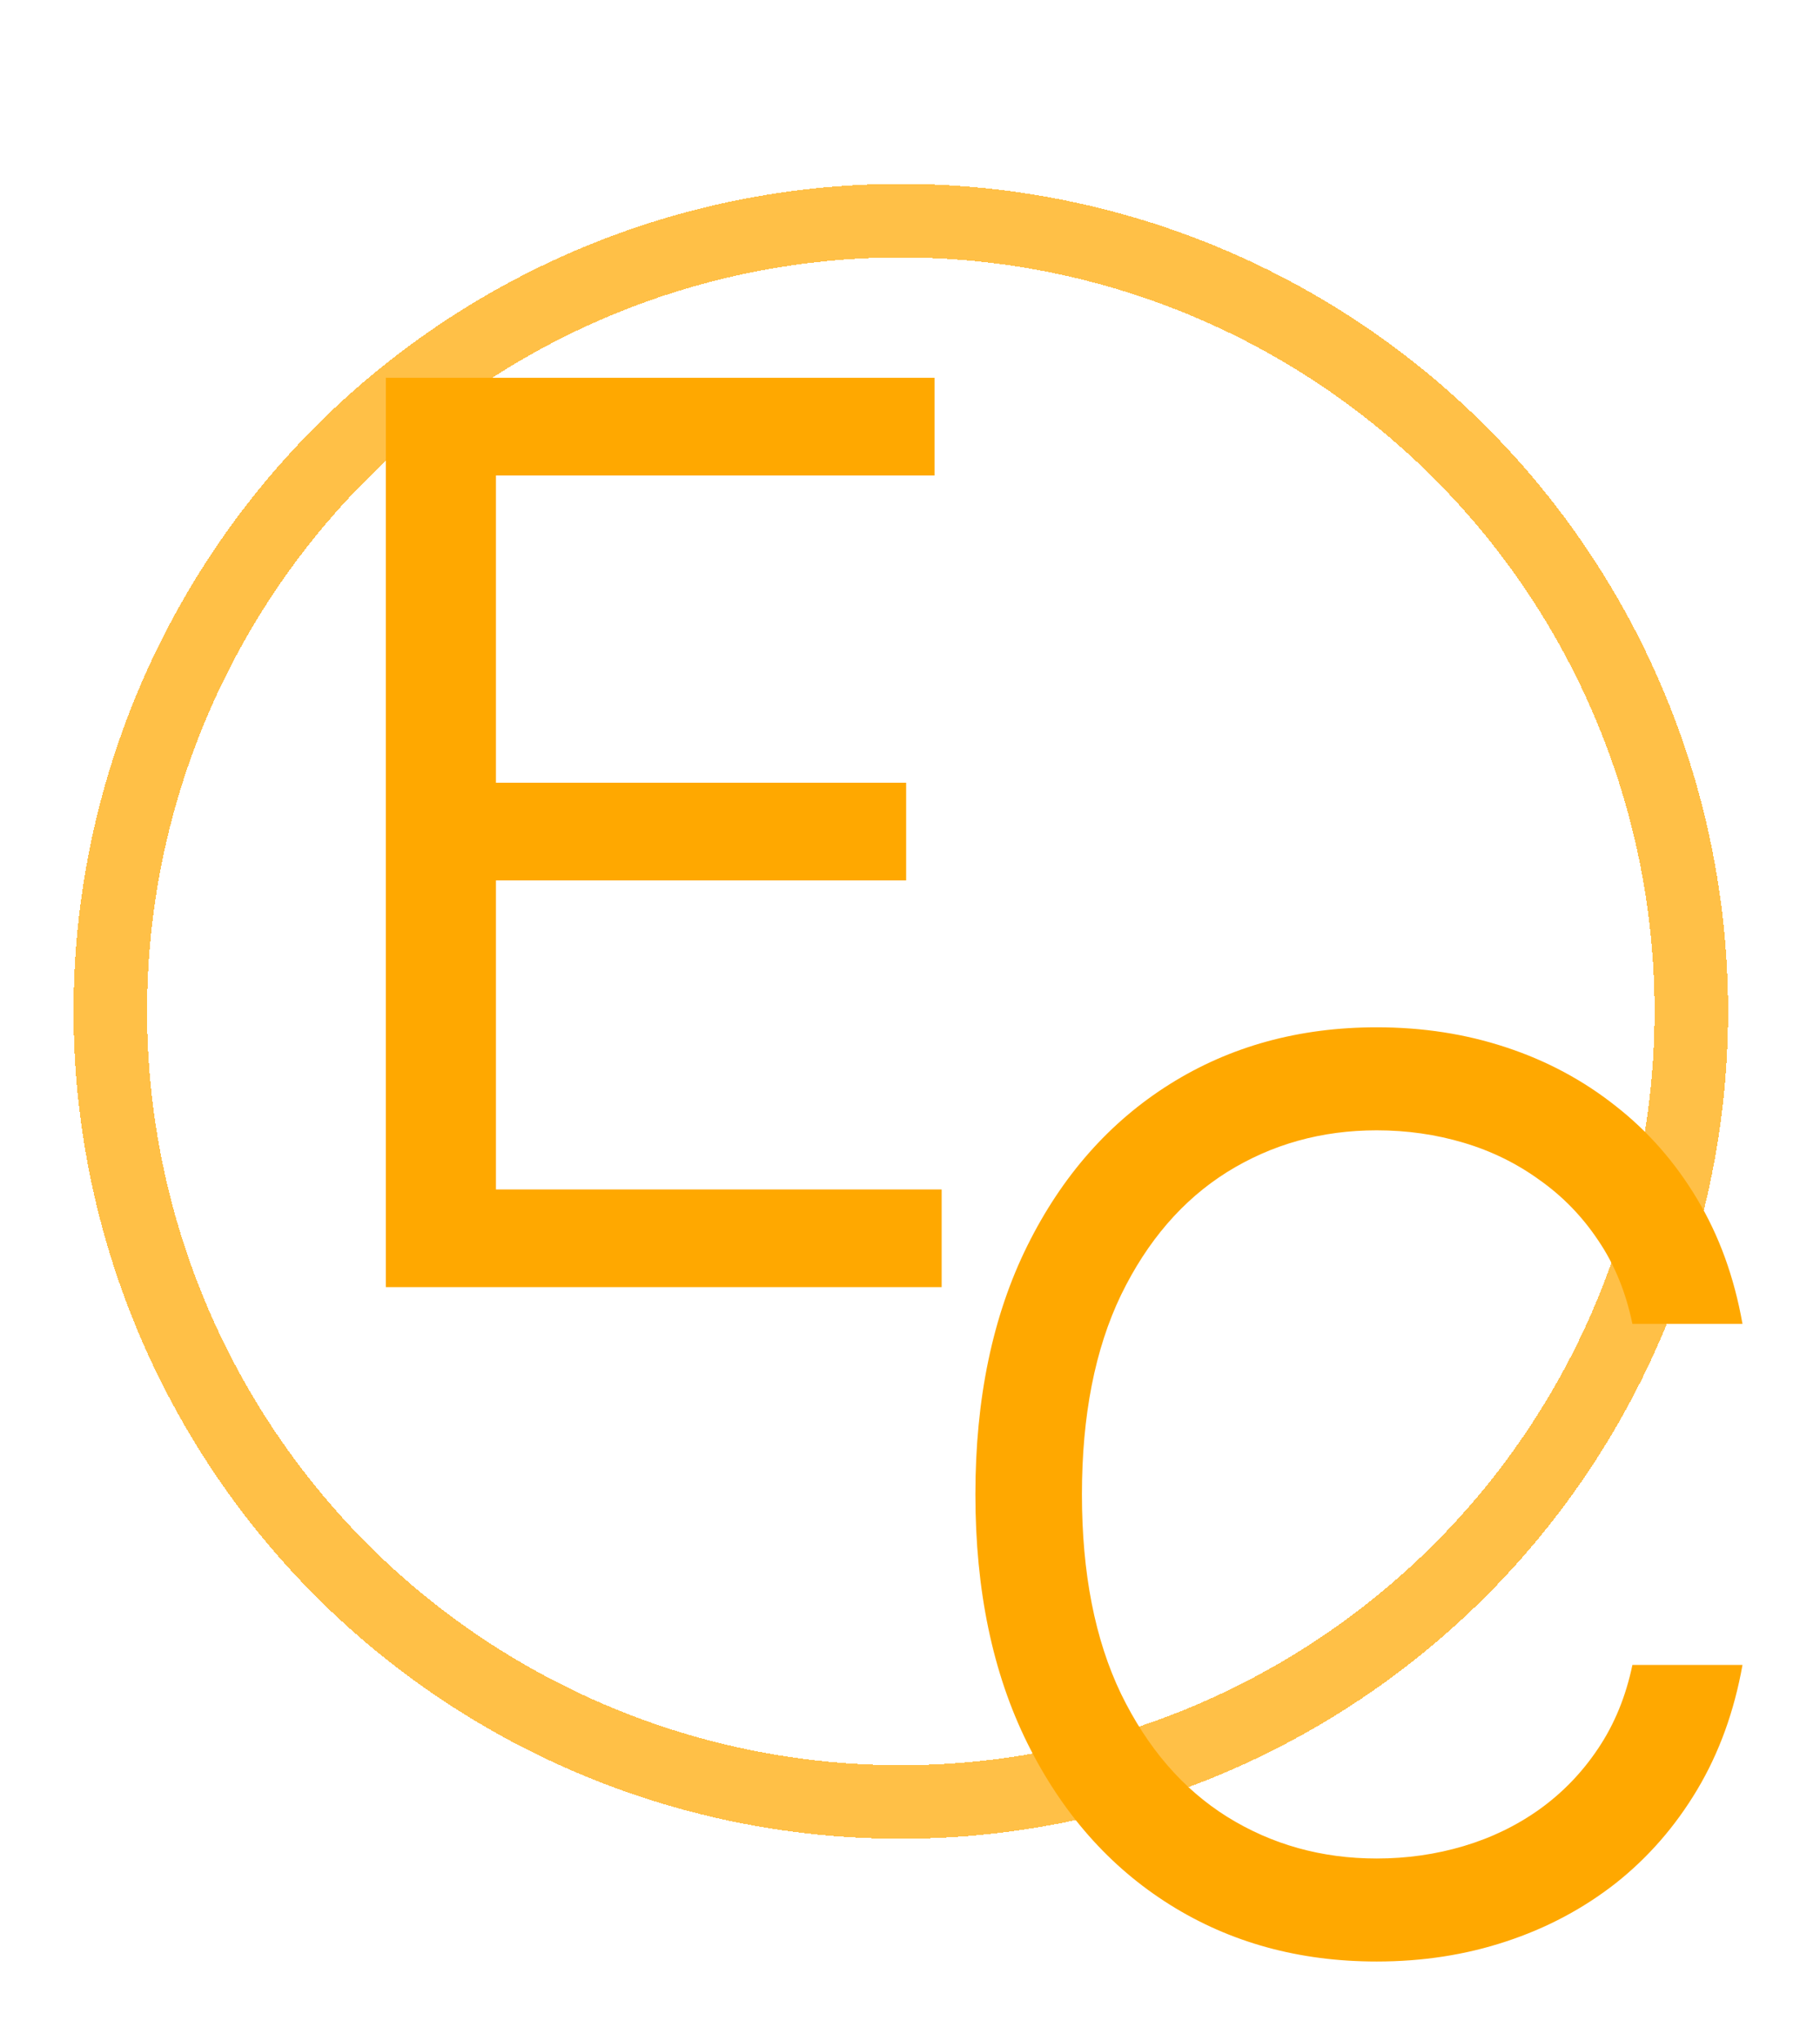 <svg width="99" height="111" viewBox="0 0 99 111" fill="none" xmlns="http://www.w3.org/2000/svg">
<g filter="url(#filter0_d_44_10)">
<circle cx="47" cy="53" r="43" stroke="#FFA800" stroke-opacity="0.72" stroke-width="4" shape-rendering="crispEdges"/>
</g>
<g filter="url(#filter1_d_44_10)">
<path d="M16.989 66V16.546H46.835V21.858H22.977V38.568H45.29V43.881H22.977V60.688H47.222V66H16.989Z" fill="#FFA800"/>
</g>
<g filter="url(#filter2_d_44_10)">
<path d="M90.784 68H84.796C84.441 66.278 83.822 64.764 82.936 63.46C82.067 62.156 81.004 61.062 79.749 60.176C78.509 59.275 77.133 58.599 75.619 58.148C74.106 57.697 72.528 57.472 70.886 57.472C67.892 57.472 65.18 58.228 62.749 59.742C60.334 61.255 58.41 63.484 56.977 66.43C55.561 69.376 54.852 72.99 54.852 77.273C54.852 81.555 55.561 85.169 56.977 88.115C58.41 91.061 60.334 93.291 62.749 94.804C65.18 96.317 67.892 97.074 70.886 97.074C72.528 97.074 74.106 96.849 75.619 96.398C77.133 95.947 78.509 95.279 79.749 94.394C81.004 93.492 82.067 92.389 82.936 91.085C83.822 89.765 84.441 88.252 84.796 86.546H90.784C90.333 89.073 89.512 91.335 88.321 93.331C87.13 95.327 85.649 97.026 83.878 98.426C82.107 99.811 80.119 100.865 77.913 101.589C75.724 102.314 73.382 102.676 70.886 102.676C66.669 102.676 62.918 101.646 59.633 99.585C56.349 97.525 53.766 94.595 51.882 90.796C49.999 86.996 49.057 82.489 49.057 77.273C49.057 72.057 49.999 67.549 51.882 63.75C53.766 59.951 56.349 57.021 59.633 54.96C62.918 52.9 66.669 51.869 70.886 51.869C73.382 51.869 75.724 52.231 77.913 52.956C80.119 53.68 82.107 54.743 83.878 56.144C85.649 57.528 87.13 59.218 88.321 61.215C89.512 63.195 90.333 65.456 90.784 68Z" fill="#FFA800"/>
</g>
<defs>
<filter id="filter0_d_44_10" x="0" y="6" width="98" height="98" filterUnits="userSpaceOnUse" color-interpolation-filters="sRGB">
<feFlood flood-opacity="0" result="BackgroundImageFix"/>
<feColorMatrix in="SourceAlpha" type="matrix" values="0 0 0 0 0 0 0 0 0 0 0 0 0 0 0 0 0 0 127 0" result="hardAlpha"/>
<feOffset dx="2" dy="2"/>
<feGaussianBlur stdDeviation="2"/>
<feComposite in2="hardAlpha" operator="out"/>
<feColorMatrix type="matrix" values="0 0 0 0 0.004 0 0 0 0 0.004 0 0 0 0 0.004 0 0 0 0.64 0"/>
<feBlend mode="normal" in2="BackgroundImageFix" result="effect1_dropShadow_44_10"/>
<feBlend mode="normal" in="SourceGraphic" in2="effect1_dropShadow_44_10" result="shape"/>
</filter>
<filter id="filter1_d_44_10" x="16.988" y="16.545" width="38.233" height="57.455" filterUnits="userSpaceOnUse" color-interpolation-filters="sRGB">
<feFlood flood-opacity="0" result="BackgroundImageFix"/>
<feColorMatrix in="SourceAlpha" type="matrix" values="0 0 0 0 0 0 0 0 0 0 0 0 0 0 0 0 0 0 127 0" result="hardAlpha"/>
<feOffset dx="4" dy="4"/>
<feGaussianBlur stdDeviation="2"/>
<feComposite in2="hardAlpha" operator="out"/>
<feColorMatrix type="matrix" values="0 0 0 0 0 0 0 0 0 0 0 0 0 0 0 0 0 0 0.25 0"/>
<feBlend mode="normal" in2="BackgroundImageFix" result="effect1_dropShadow_44_10"/>
<feBlend mode="normal" in="SourceGraphic" in2="effect1_dropShadow_44_10" result="shape"/>
</filter>
<filter id="filter2_d_44_10" x="49.057" y="51.869" width="49.727" height="58.807" filterUnits="userSpaceOnUse" color-interpolation-filters="sRGB">
<feFlood flood-opacity="0" result="BackgroundImageFix"/>
<feColorMatrix in="SourceAlpha" type="matrix" values="0 0 0 0 0 0 0 0 0 0 0 0 0 0 0 0 0 0 127 0" result="hardAlpha"/>
<feOffset dx="4" dy="4"/>
<feGaussianBlur stdDeviation="2"/>
<feComposite in2="hardAlpha" operator="out"/>
<feColorMatrix type="matrix" values="0 0 0 0 0 0 0 0 0 0 0 0 0 0 0 0 0 0 0.25 0"/>
<feBlend mode="normal" in2="BackgroundImageFix" result="effect1_dropShadow_44_10"/>
<feBlend mode="normal" in="SourceGraphic" in2="effect1_dropShadow_44_10" result="shape"/>
</filter>
</defs>
</svg>
